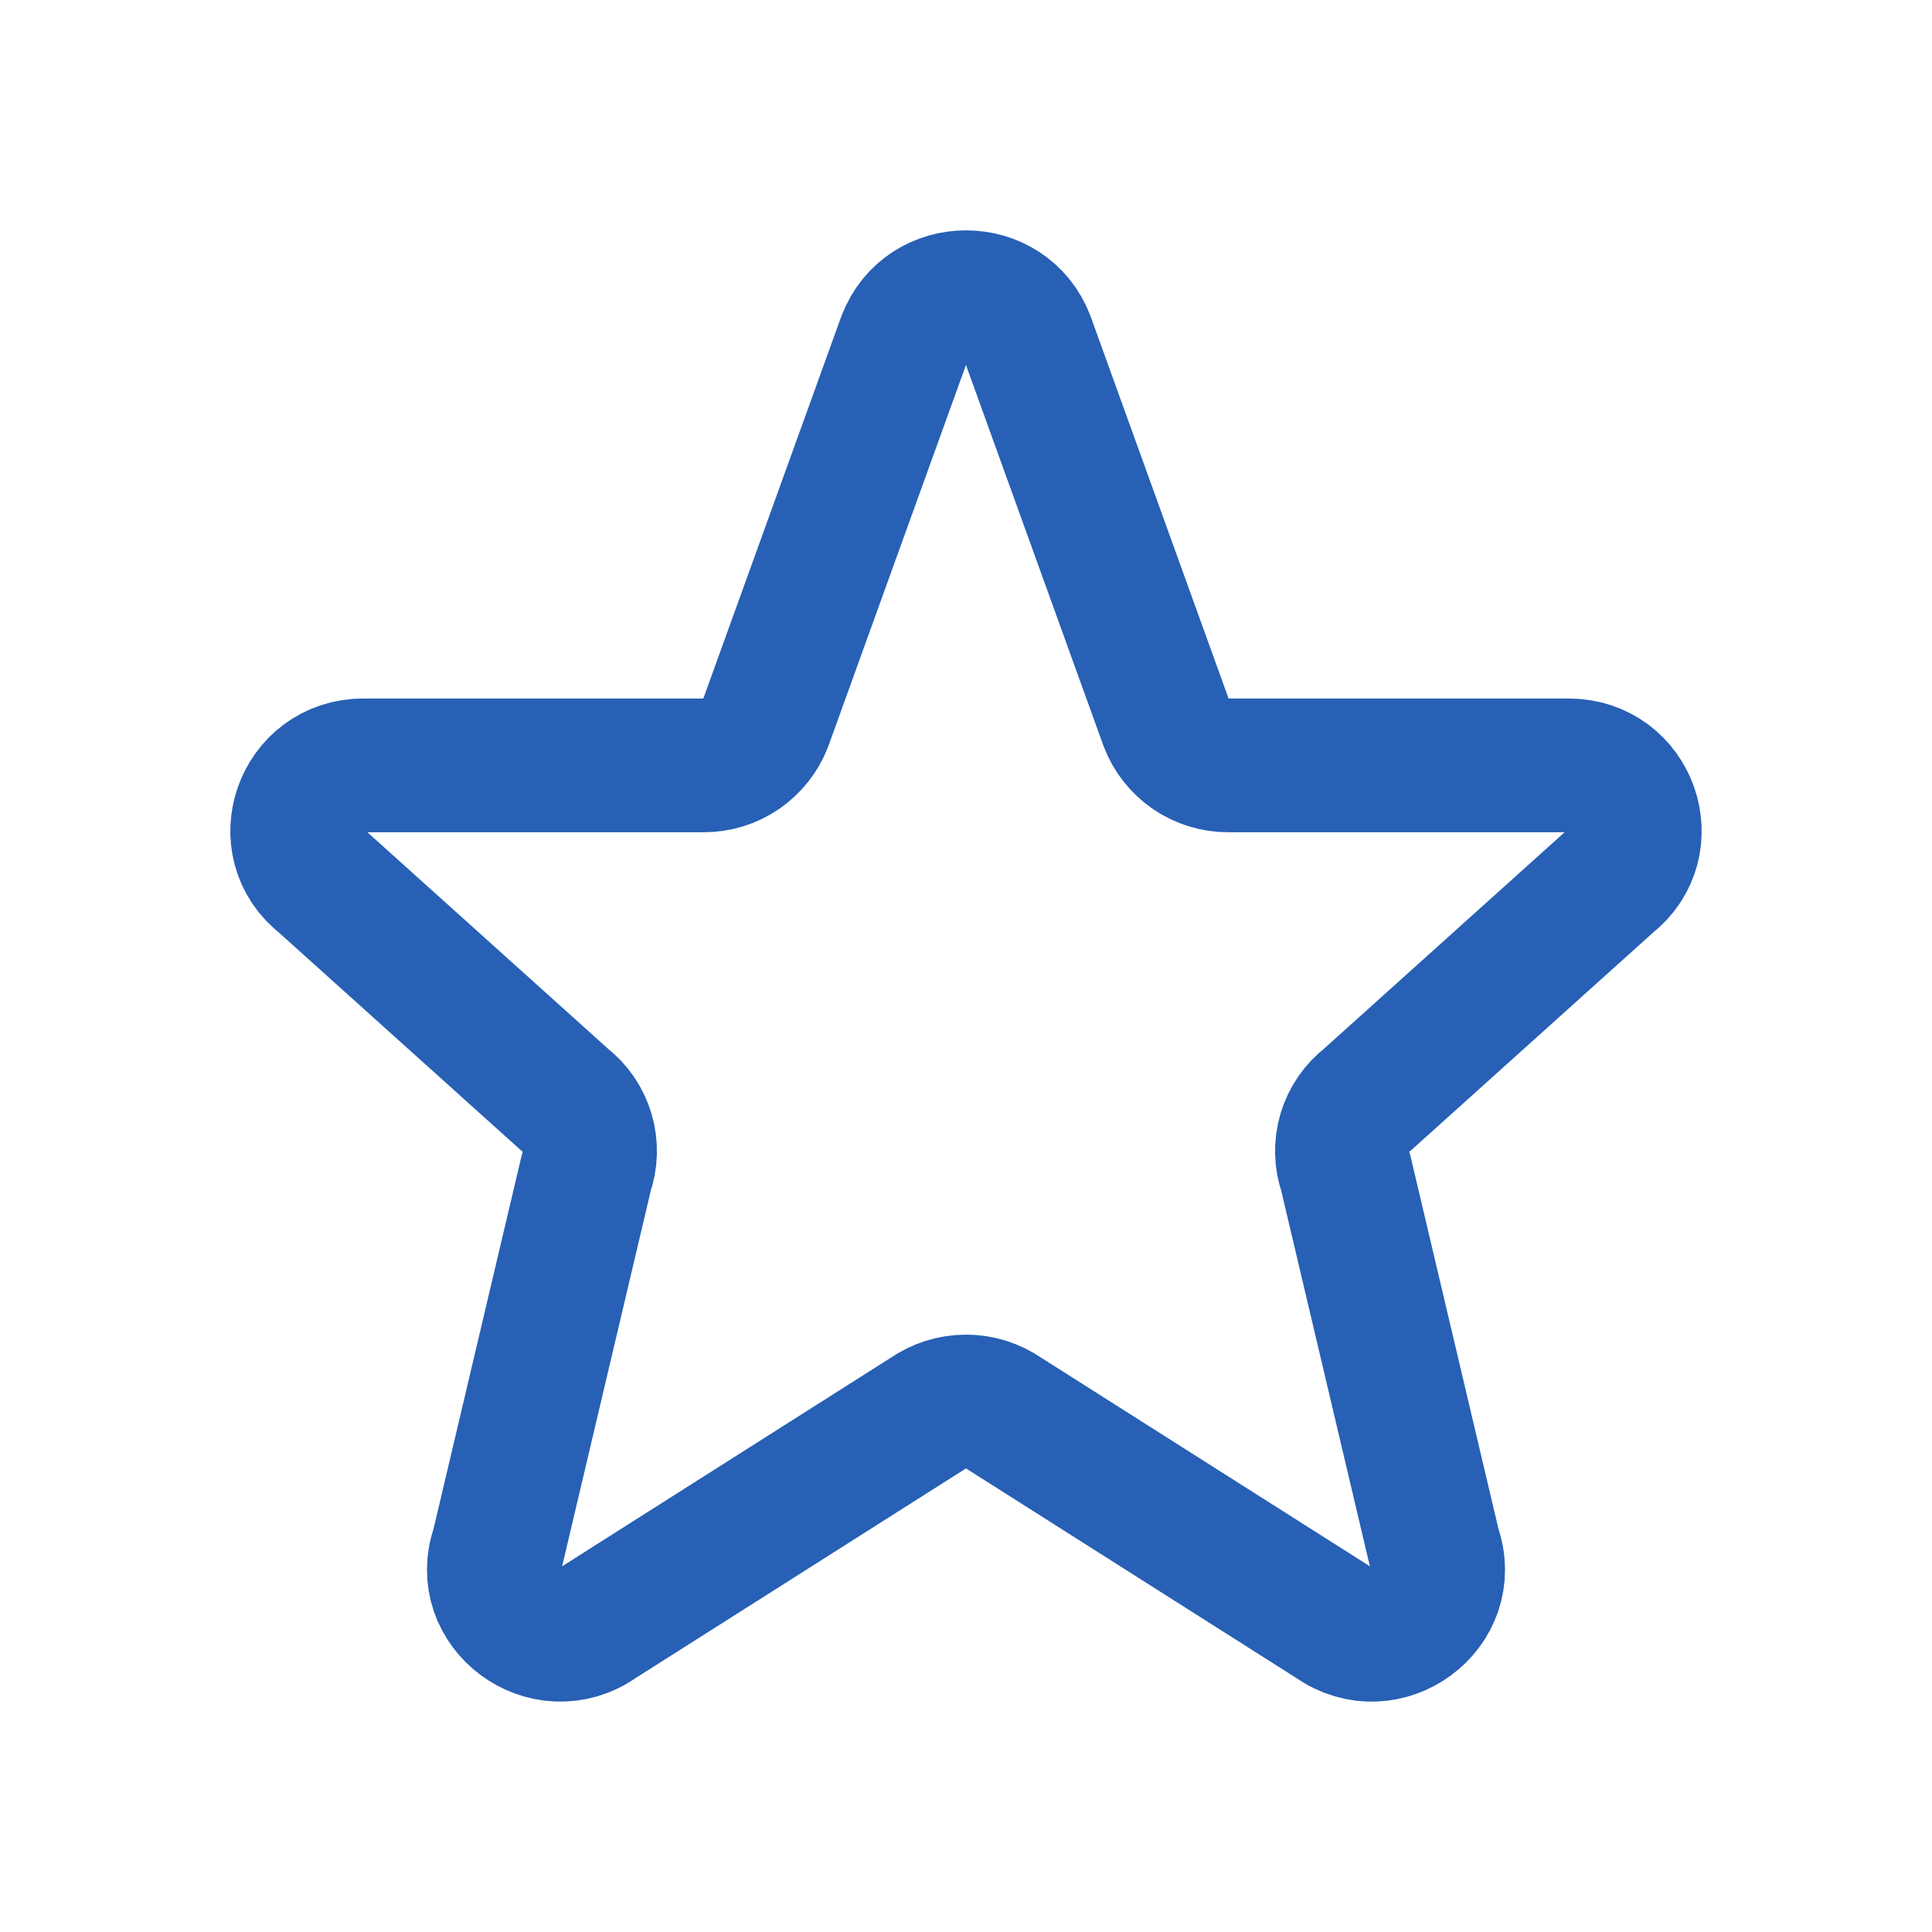 <svg width="26" height="26" viewBox="0 0 26 26" fill="none" xmlns="http://www.w3.org/2000/svg">
<path d="M12.167 4.57C12.455 3.81 13.544 3.81 13.833 4.57L15.696 9.73C15.761 9.899 15.876 10.043 16.024 10.145C16.173 10.246 16.349 10.301 16.53 10.3H21.108C21.954 10.3 22.323 11.353 21.658 11.869L18.4 14.8C18.254 14.912 18.147 15.068 18.095 15.244C18.043 15.421 18.048 15.609 18.11 15.783L19.3 20.825C19.59 21.635 18.652 22.331 17.943 21.832L13.518 19.024C13.366 18.918 13.185 18.861 13 18.861C12.815 18.861 12.634 18.918 12.482 19.024L8.057 21.832C7.349 22.331 6.41 21.634 6.7 20.825L7.89 15.783C7.952 15.609 7.957 15.421 7.905 15.244C7.853 15.068 7.746 14.912 7.6 14.8L4.342 11.869C3.676 11.353 4.047 10.3 4.891 10.3H9.469C9.65 10.301 9.826 10.247 9.975 10.145C10.123 10.043 10.238 9.899 10.303 9.73L12.166 4.57H12.167Z" stroke="#2760B5" stroke-width="1.8" stroke-linecap="round" stroke-linejoin="round"/>
</svg>

